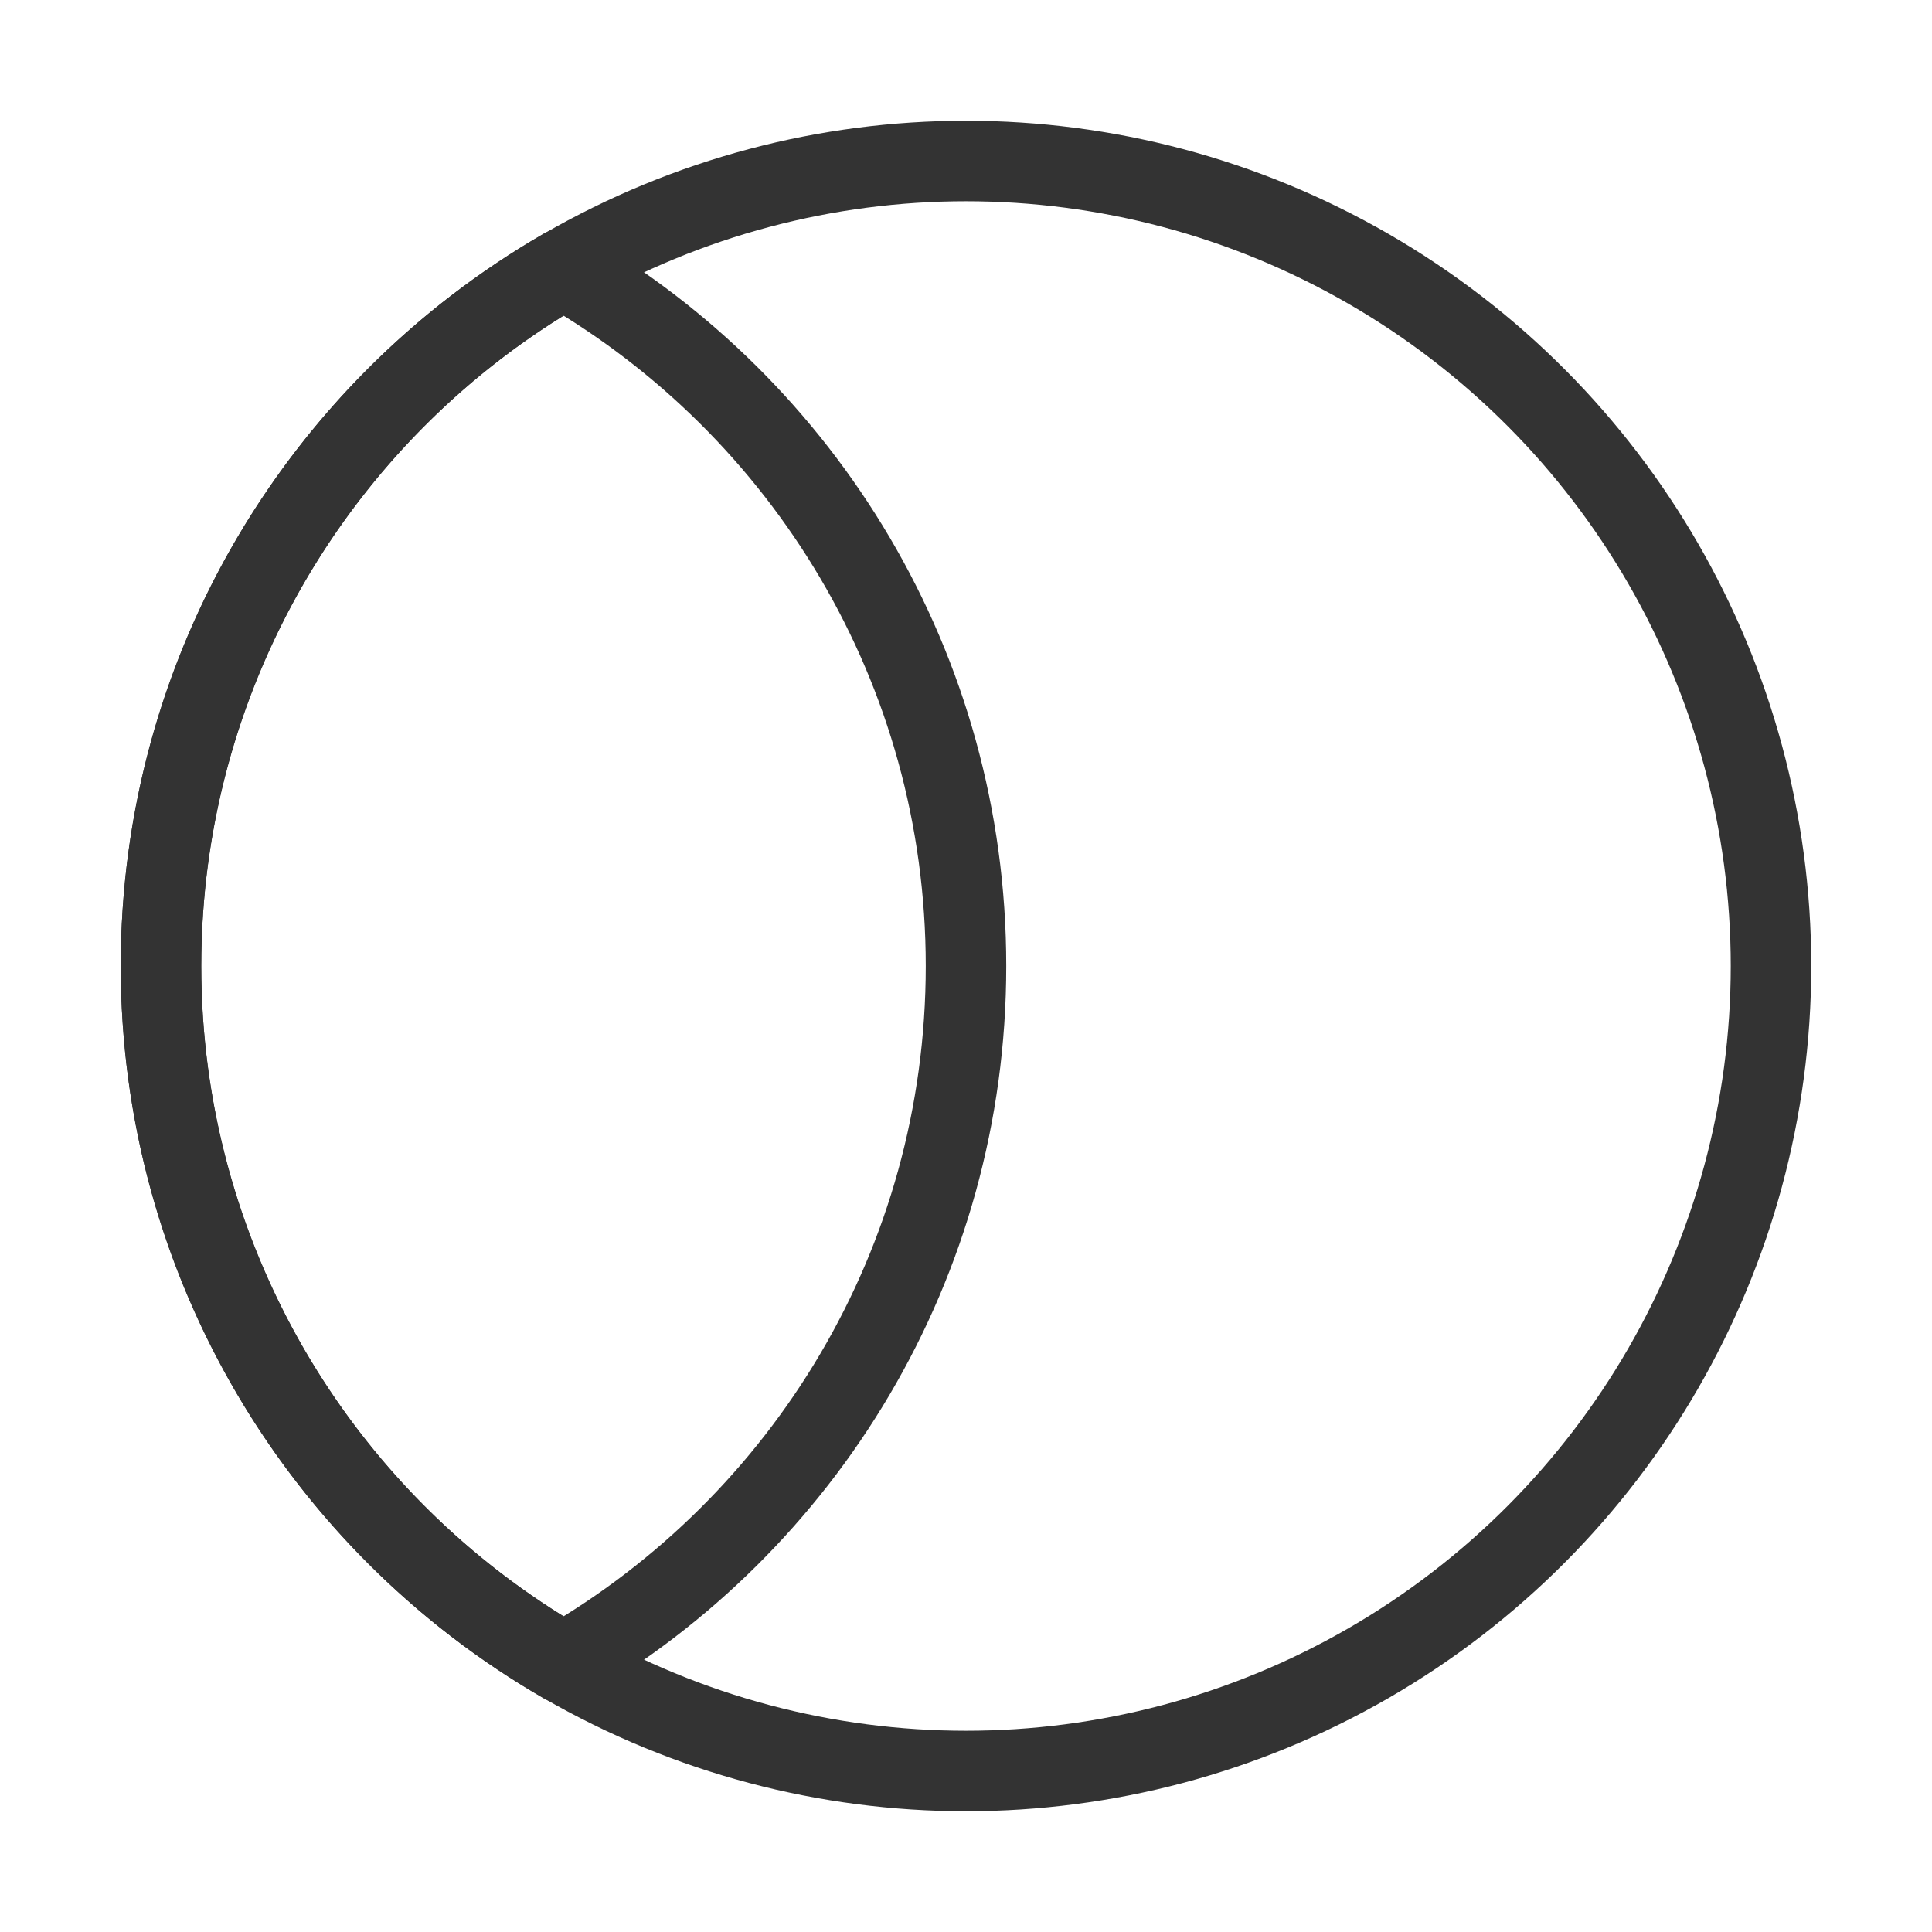 <svg width="48" height="48" viewBox="0 0 48 48" fill="none" xmlns="http://www.w3.org/2000/svg"><circle cx="24" cy="24" r="20" stroke="#333" stroke-width="2" stroke-linecap="round" stroke-linejoin="round"/><path d="M14 41.324C19.978 37.866 24 31.403 24 24C24 16.597 19.978 10.134 14 6.676C8.022 10.134 4 16.597 4 24C4 31.403 8.022 37.866 14 41.324Z" fill="none" stroke="#333" stroke-width="2" stroke-linecap="round" stroke-linejoin="round"/></svg>